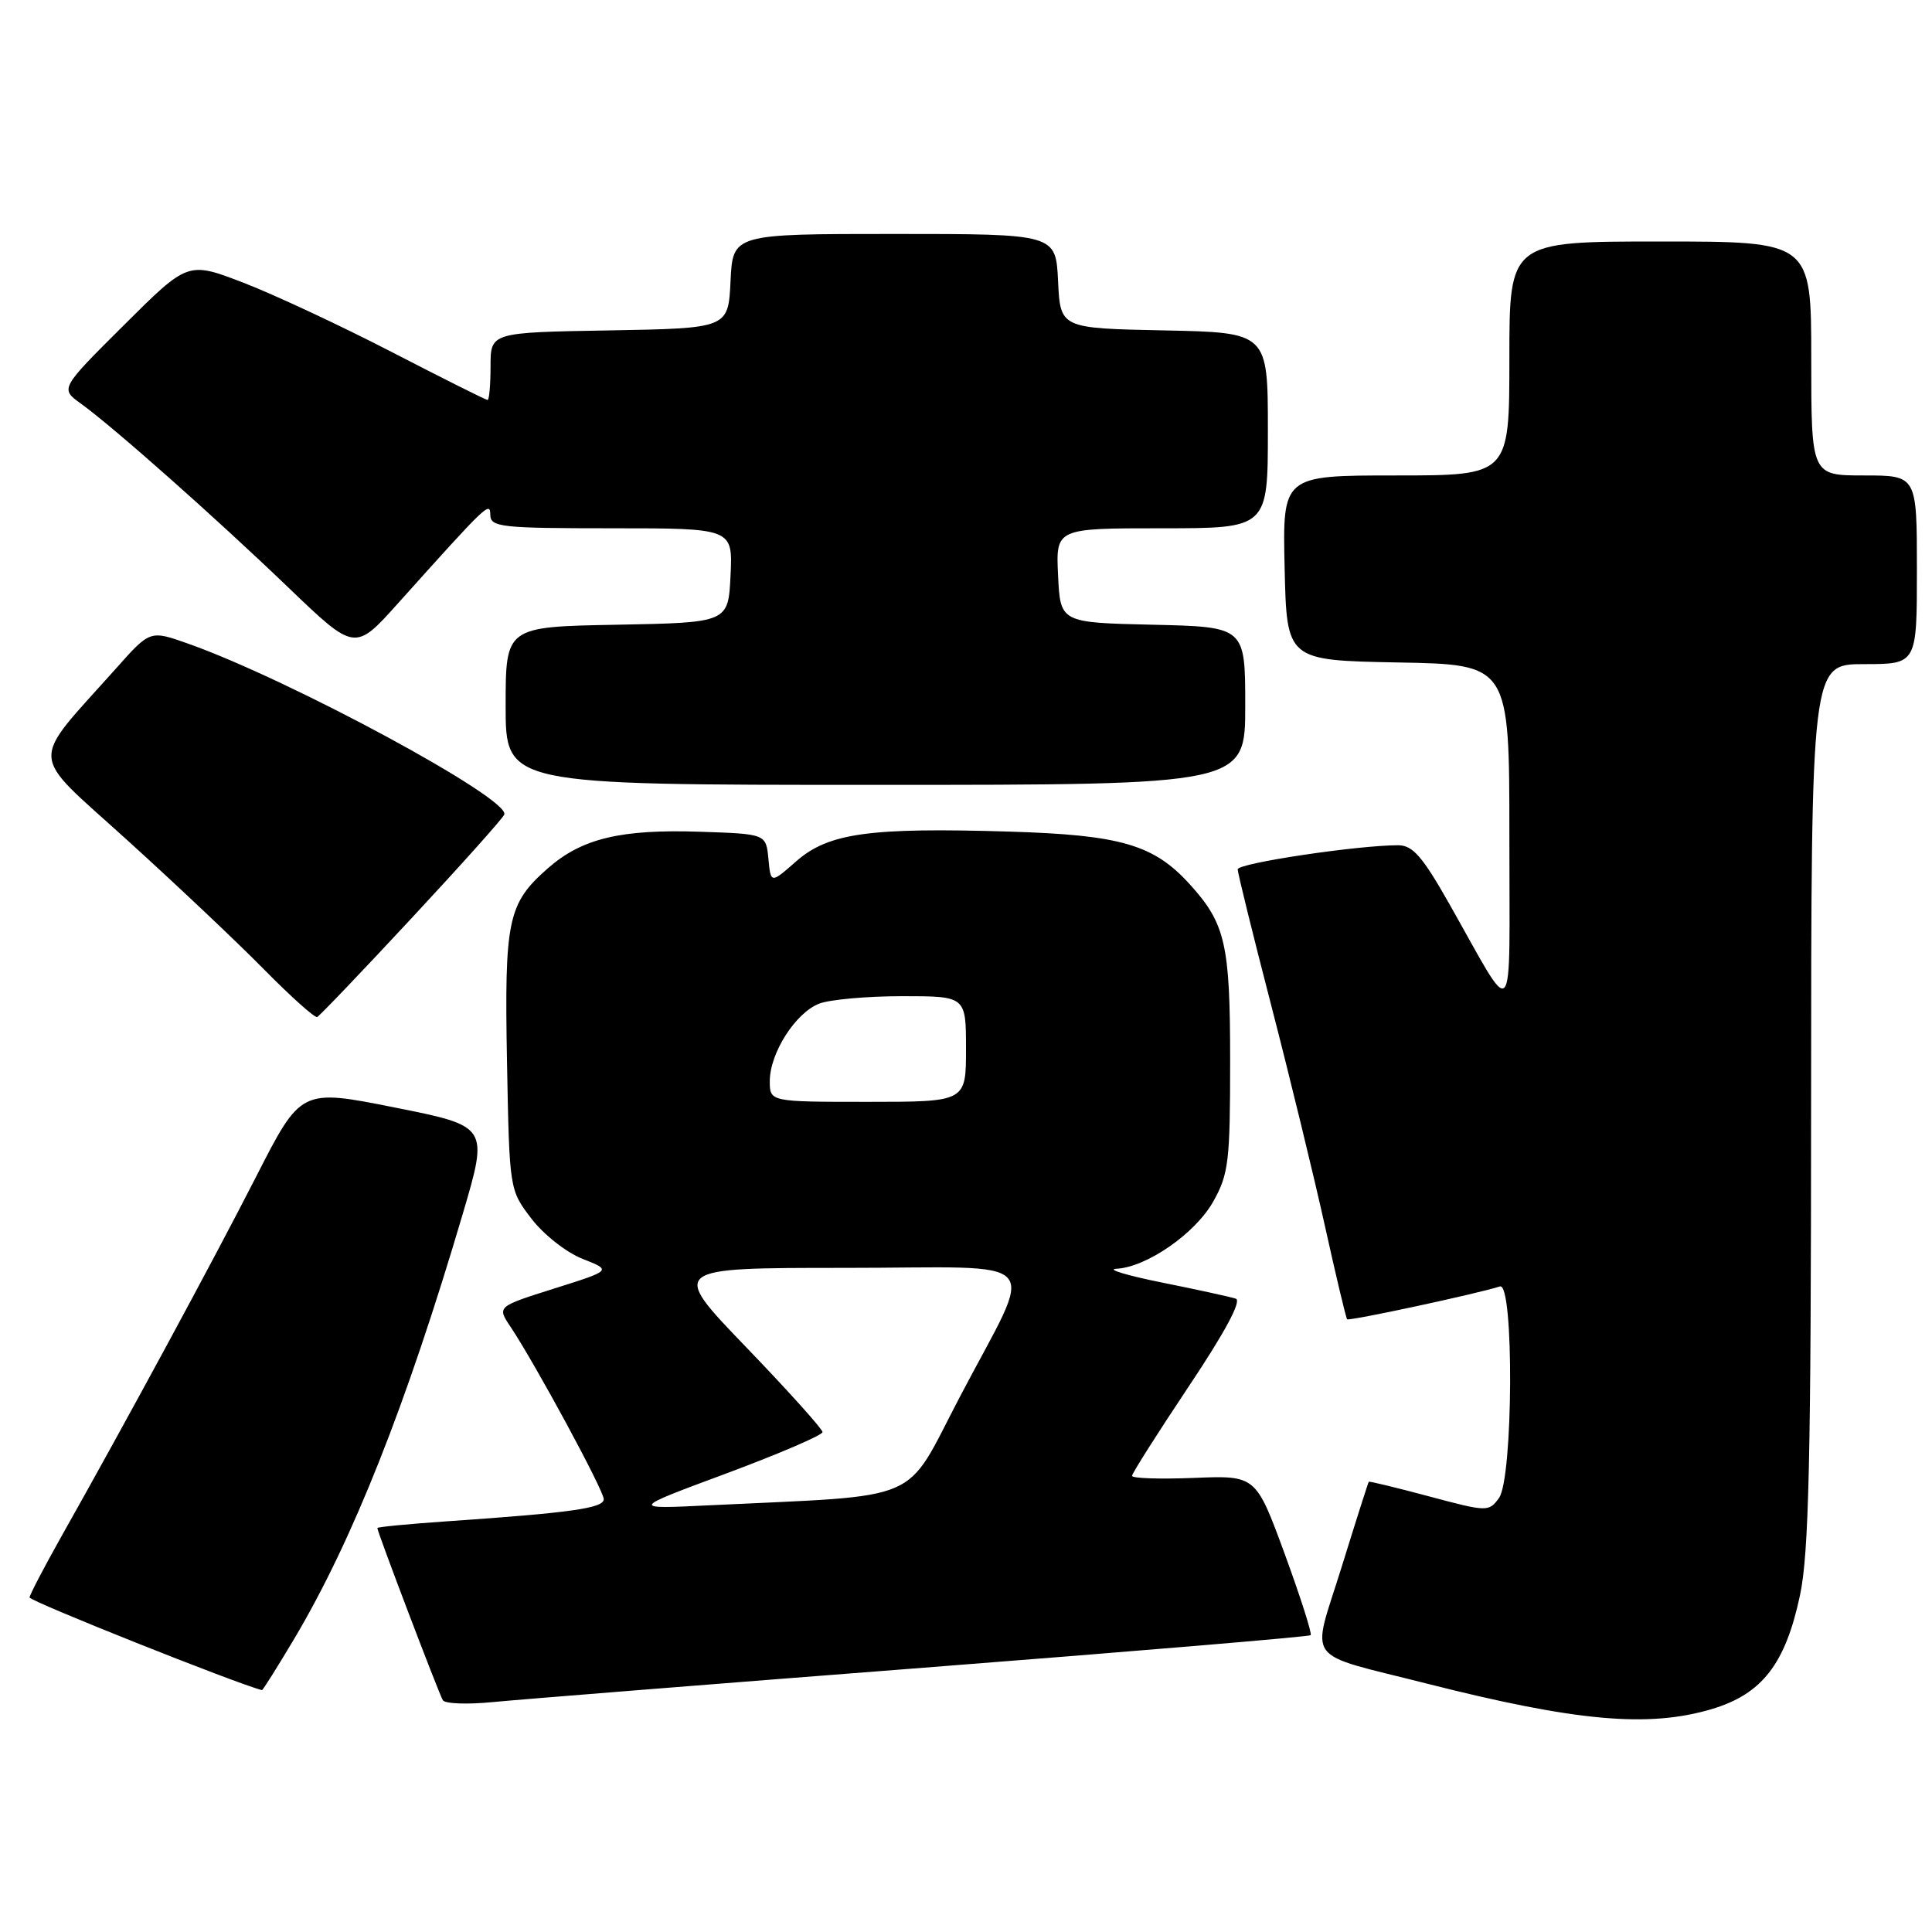 <?xml version="1.0" encoding="UTF-8" standalone="no"?>
<!DOCTYPE svg PUBLIC "-//W3C//DTD SVG 1.1//EN" "http://www.w3.org/Graphics/SVG/1.1/DTD/svg11.dtd" >
<svg xmlns="http://www.w3.org/2000/svg" xmlns:xlink="http://www.w3.org/1999/xlink" version="1.1" viewBox="0 0 256 256">
 <g >
 <path fill="currentColor"
d=" M 226.79 226.47 C 233.48 224.48 236.58 220.49 238.51 211.37 C 239.69 205.81 239.97 193.37 239.98 146.25 C 240.00 88.00 240.00 88.00 247.00 88.00 C 254.00 88.00 254.00 88.00 254.00 75.50 C 254.00 63.00 254.00 63.00 247.00 63.00 C 240.00 63.00 240.00 63.00 240.00 47.50 C 240.00 32.00 240.00 32.00 220.00 32.00 C 200.00 32.00 200.00 32.00 200.00 47.50 C 200.00 63.00 200.00 63.00 184.97 63.00 C 169.94 63.00 169.94 63.00 170.22 75.25 C 170.50 87.50 170.50 87.50 185.25 87.78 C 200.00 88.05 200.00 88.05 200.00 110.78 C 199.99 136.57 200.95 135.49 192.03 119.75 C 188.48 113.48 187.19 112.00 185.26 112.00 C 179.87 112.00 164.00 114.38 164.00 115.19 C 164.00 115.67 166.01 123.82 168.46 133.28 C 170.91 142.75 174.11 155.90 175.57 162.50 C 177.03 169.10 178.35 174.64 178.50 174.81 C 178.75 175.08 195.65 171.45 198.75 170.46 C 200.63 169.86 200.51 195.91 198.62 198.50 C 197.28 200.34 197.07 200.34 189.37 198.28 C 185.04 197.12 181.44 196.25 181.37 196.34 C 181.29 196.43 179.66 201.55 177.75 207.71 C 173.75 220.56 172.52 218.88 189.00 223.07 C 208.83 228.10 218.40 228.96 226.79 226.47 Z  M 122.40 220.98 C 150.39 218.81 173.46 216.87 173.67 216.67 C 173.87 216.46 172.32 211.61 170.23 205.90 C 166.41 195.50 166.41 195.50 158.21 195.83 C 153.69 196.01 150.00 195.89 150.00 195.56 C 150.00 195.23 153.38 189.91 157.50 183.73 C 162.31 176.54 164.56 172.35 163.75 172.08 C 163.06 171.85 158.68 170.89 154.00 169.95 C 149.32 169.01 146.59 168.18 147.91 168.12 C 151.93 167.92 158.38 163.45 160.76 159.21 C 162.80 155.59 163.00 153.90 163.00 140.56 C 163.00 125.07 162.38 122.38 157.63 117.15 C 152.87 111.91 148.50 110.64 133.74 110.19 C 115.18 109.63 109.78 110.38 105.51 114.12 C 102.13 117.09 102.13 117.09 101.82 113.80 C 101.50 110.50 101.50 110.50 92.75 110.21 C 82.24 109.86 77.10 111.10 72.61 115.04 C 67.28 119.72 66.83 121.84 67.18 140.70 C 67.50 157.66 67.50 157.66 70.41 161.47 C 72.02 163.58 75.06 165.97 77.20 166.81 C 81.07 168.33 81.07 168.33 73.46 170.73 C 65.85 173.13 65.85 173.13 67.65 175.81 C 70.96 180.78 80.00 197.49 80.00 198.65 C 80.00 199.84 75.70 200.45 59.25 201.58 C 54.16 201.93 50.00 202.33 50.00 202.47 C 50.00 202.99 58.17 224.47 58.68 225.29 C 58.97 225.76 61.97 225.87 65.35 225.53 C 68.73 225.20 94.40 223.15 122.40 220.98 Z  M 39.01 217.11 C 46.73 204.10 53.83 186.20 61.31 160.87 C 64.74 149.23 64.74 149.23 52.31 146.75 C 39.88 144.27 39.88 144.27 33.95 155.89 C 28.30 166.96 16.83 188.16 8.05 203.74 C 5.81 207.73 3.95 211.29 3.92 211.67 C 3.88 212.15 31.45 223.14 34.71 223.95 C 34.82 223.98 36.75 220.90 39.01 217.11 Z  M 54.55 121.65 C 61.12 114.59 66.65 108.41 66.82 107.93 C 67.60 105.83 38.48 90.09 24.94 85.29 C 19.89 83.50 19.89 83.50 15.44 88.50 C 3.78 101.58 3.65 99.33 16.80 111.27 C 23.24 117.10 31.42 124.83 34.98 128.45 C 38.54 132.06 41.71 134.90 42.03 134.76 C 42.34 134.62 47.98 128.72 54.55 121.65 Z  M 165.00 93.53 C 165.00 83.06 165.00 83.06 152.75 82.78 C 140.50 82.50 140.50 82.50 140.20 76.25 C 139.90 70.00 139.90 70.00 153.95 70.00 C 168.00 70.00 168.00 70.00 168.00 57.03 C 168.00 44.06 168.00 44.06 154.25 43.78 C 140.50 43.50 140.50 43.50 140.20 37.25 C 139.90 31.00 139.90 31.00 118.50 31.00 C 97.10 31.00 97.10 31.00 96.80 37.25 C 96.50 43.50 96.50 43.50 80.75 43.78 C 65.00 44.05 65.00 44.05 65.00 48.53 C 65.00 50.99 64.82 53.00 64.61 53.00 C 64.39 53.00 58.65 50.13 51.86 46.62 C 45.06 43.11 36.21 38.98 32.20 37.44 C 24.90 34.64 24.90 34.64 16.43 43.07 C 7.96 51.50 7.96 51.50 10.73 53.49 C 15.05 56.61 28.62 68.64 38.26 77.90 C 47.03 86.31 47.03 86.31 52.76 79.92 C 64.63 66.69 64.94 66.40 64.97 68.25 C 65.00 69.84 66.44 70.00 81.05 70.00 C 97.10 70.00 97.10 70.00 96.80 76.25 C 96.50 82.50 96.50 82.50 81.75 82.78 C 67.00 83.05 67.00 83.05 67.00 93.53 C 67.00 104.00 67.00 104.00 116.00 104.00 C 165.00 104.00 165.00 104.00 165.00 93.53 Z  M 96.24 195.24 C 103.24 192.63 108.98 190.17 108.99 189.76 C 108.99 189.36 104.44 184.30 98.87 178.51 C 88.75 168.00 88.75 168.00 111.94 168.00 C 139.15 168.00 137.25 165.86 127.14 185.18 C 119.69 199.40 122.81 198.06 94.00 199.46 C 83.50 199.97 83.50 199.97 96.24 195.24 Z  M 102.00 143.25 C 102.01 139.52 105.43 134.17 108.57 132.98 C 109.98 132.44 114.93 132.00 119.57 132.00 C 128.00 132.00 128.00 132.00 128.00 139.00 C 128.00 146.00 128.00 146.00 115.00 146.00 C 102.00 146.00 102.00 146.00 102.00 143.25 Z "/>
</g>
</svg>